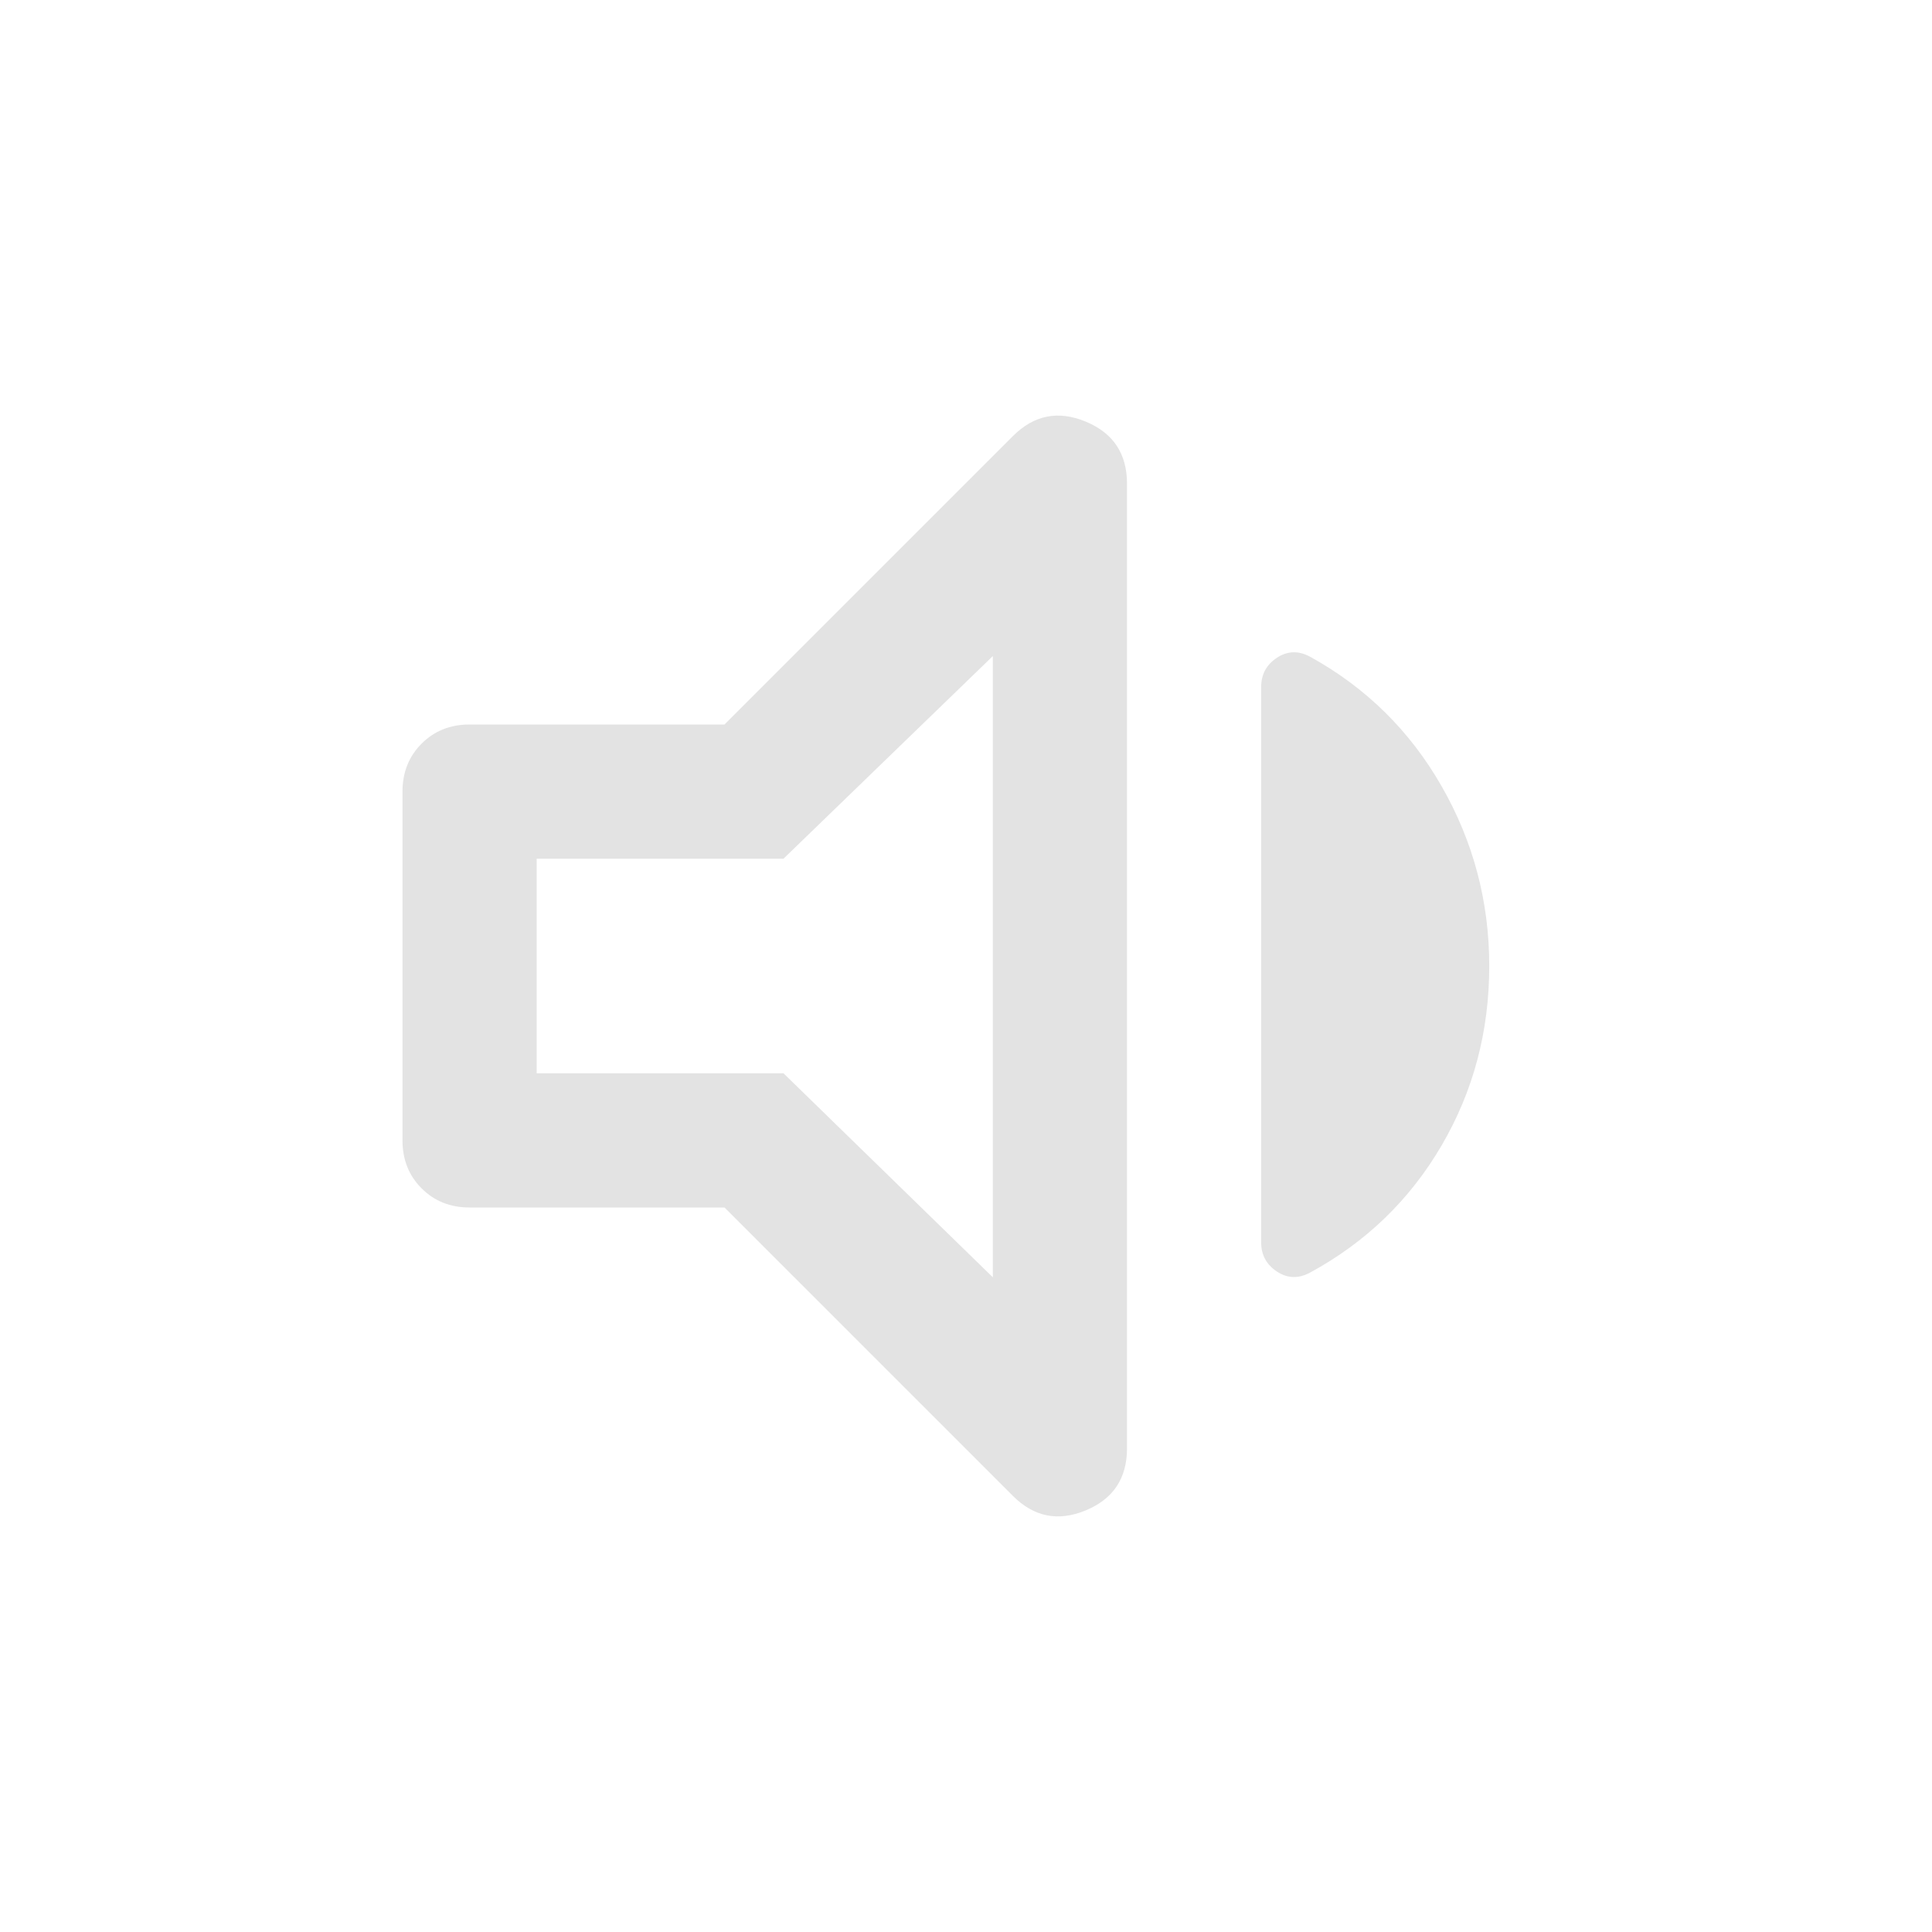 <svg xmlns="http://www.w3.org/2000/svg" height="40px" viewBox="0 -960 960 960" width="40px" fill="#e3e3e3"><path d="M360-360H233.33q-14.33 0-23.83-9.5-9.5-9.5-9.5-23.83v-173.34q0-14.33 9.5-23.83 9.5-9.5 23.83-9.5H360l143.33-143.33Q519-759 539.5-750.5t20.5 30.83v479.34q0 22.33-20.5 30.83t-36.17-7.17L360-360Zm380-120q0 48.67-23.67 89.17-23.66 40.5-65.33 63.16-8.67 4.67-16.5-.5-7.83-5.16-7.83-14.5v-276q0-9.33 7.83-14.5 7.83-5.16 16.5-.5 41.67 23 65.33 64.34Q740-528 740-480ZM493.33-634l-104 100.67H266.67v106.66h122.66l104 101.34V-634ZM378.67-480Z"/></svg>